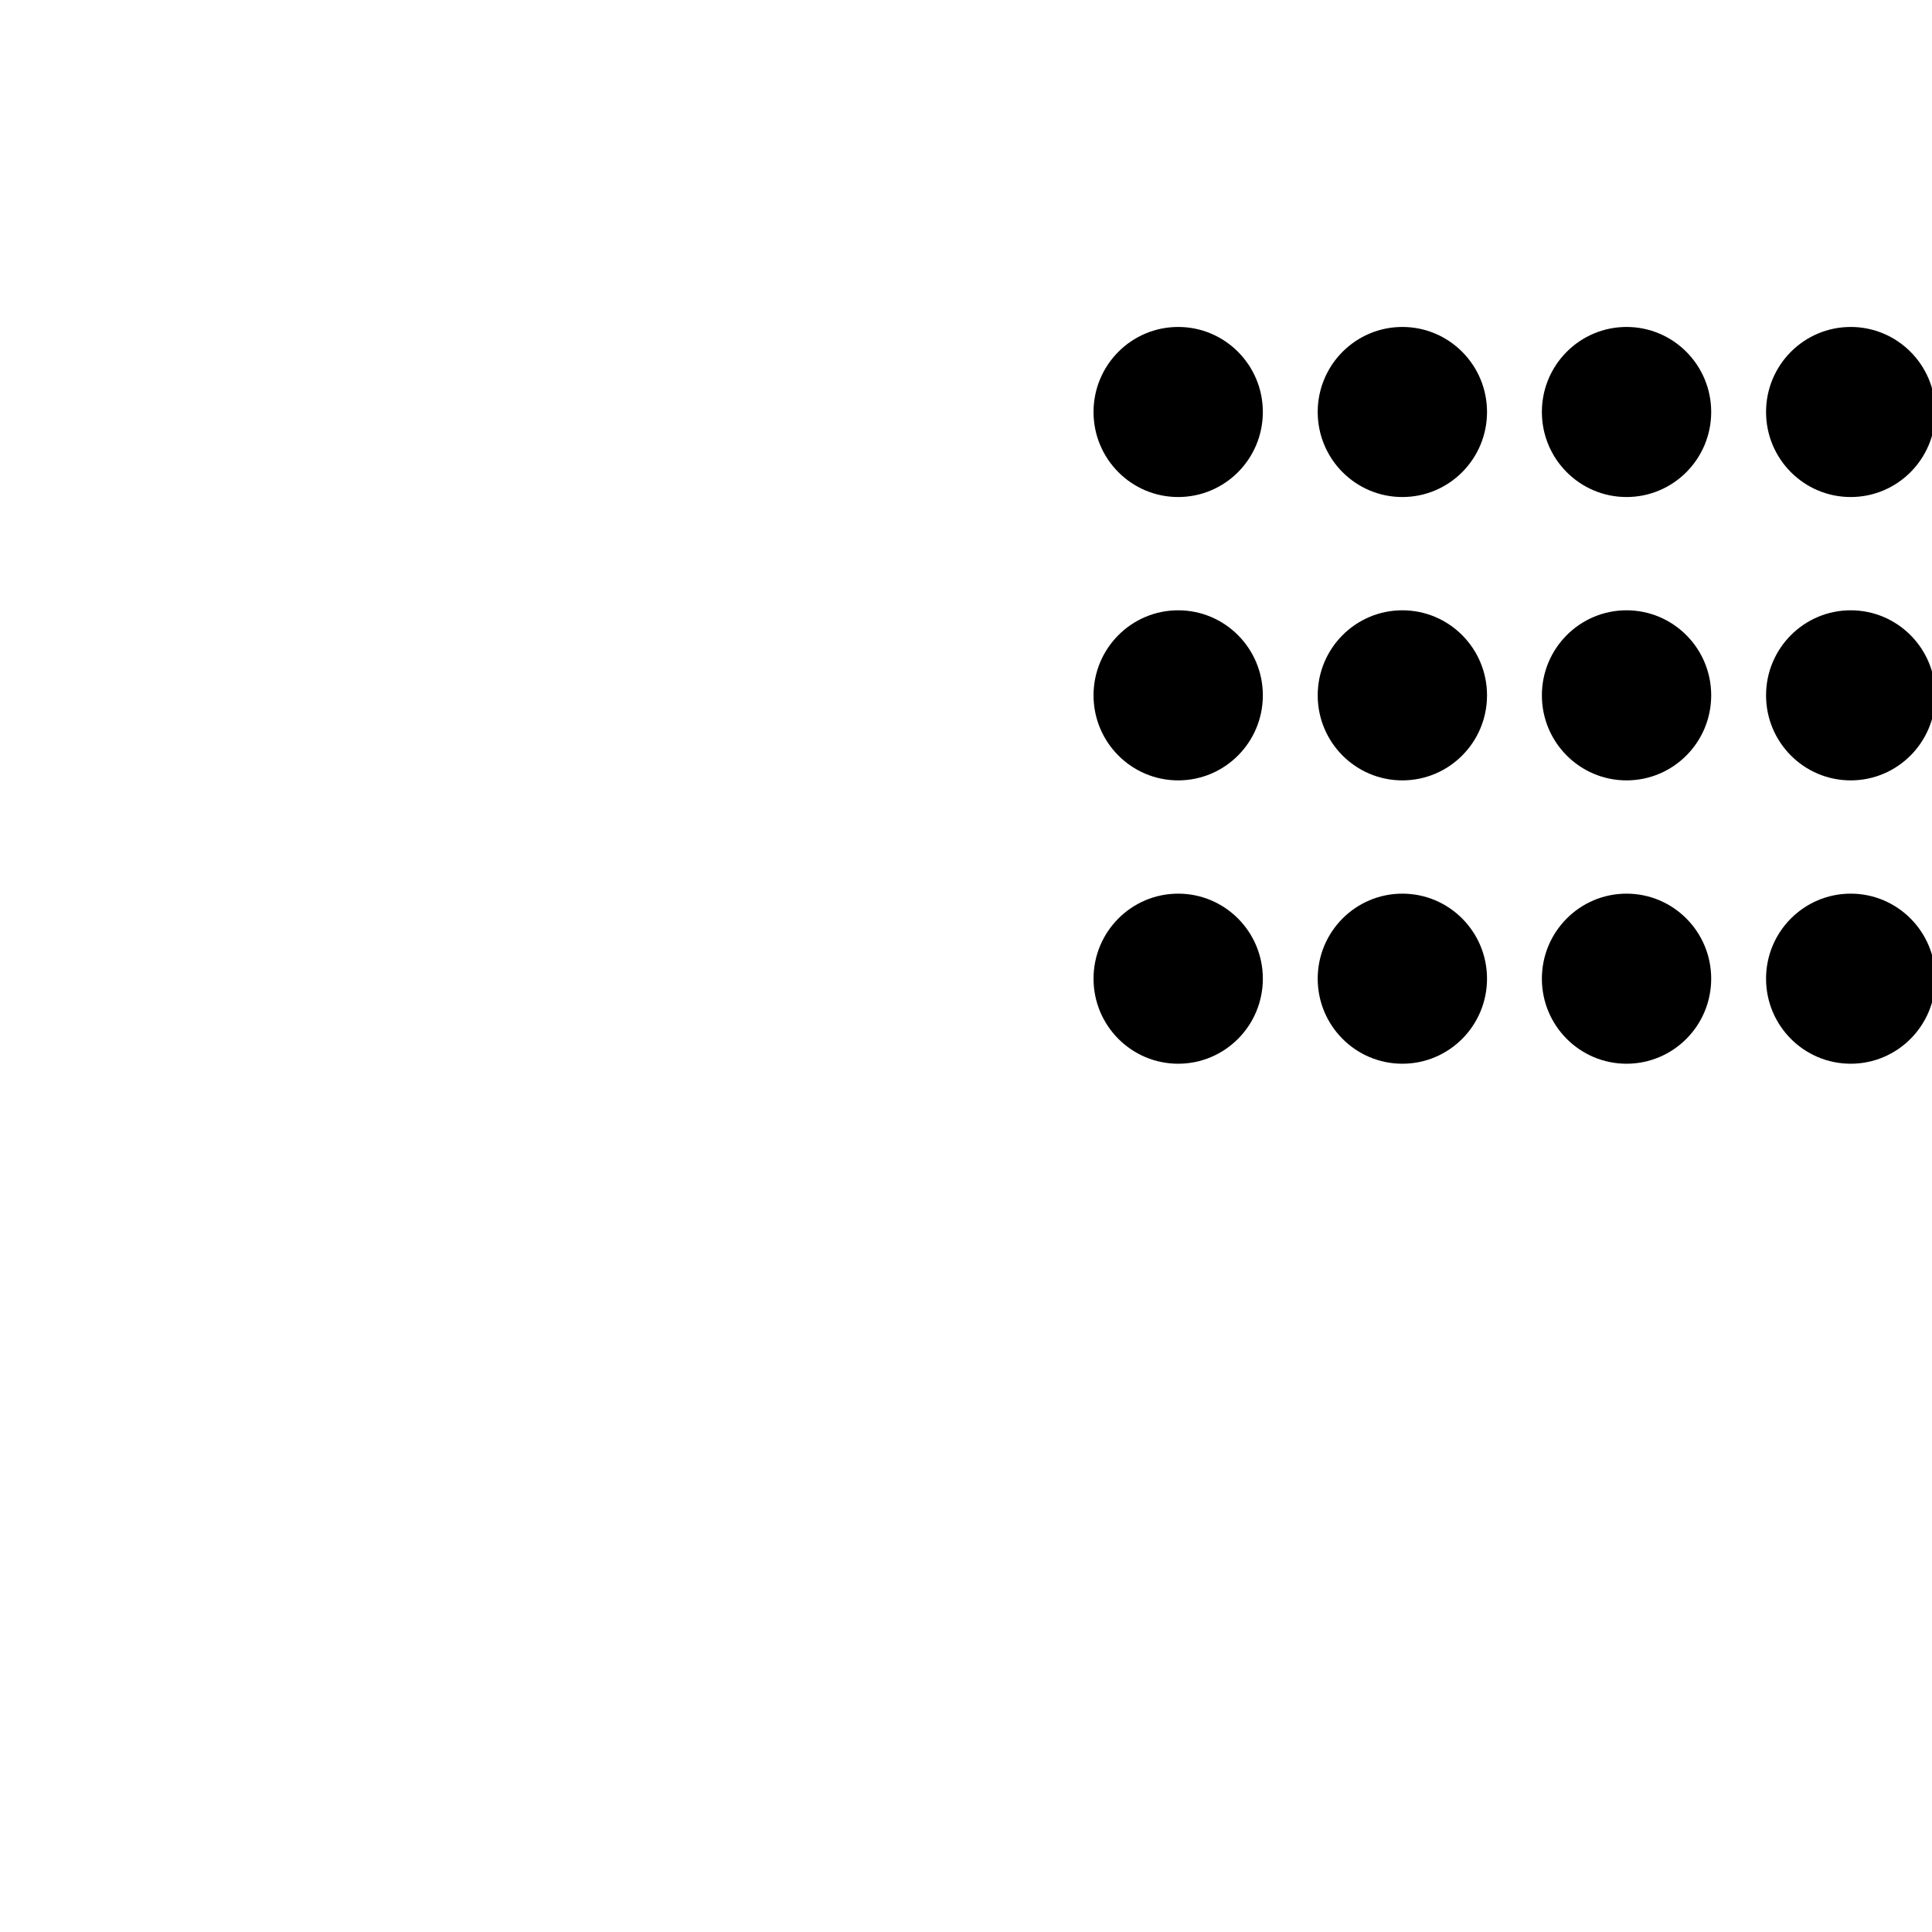 <?xml version="1.0" encoding="UTF-8" standalone="no"?>
<!-- Created with Inkscape (http://www.inkscape.org/) -->

<svg
   width="48"
   height="48"
   viewBox="0 0 12.7 12.7"
   version="1.1"
   id="svg26073"
   sodipodi:docname="plain_hamburger.svg"
   inkscape:version="1.1.2 (0a00cf5339, 2022-02-04)"
   xmlns:inkscape="http://www.inkscape.org/namespaces/inkscape"
   xmlns:sodipodi="http://sodipodi.sourceforge.net/DTD/sodipodi-0.dtd"
   xmlns="http://www.w3.org/2000/svg"
   xmlns:svg="http://www.w3.org/2000/svg">
  <sodipodi:namedview
     id="namedview9"
     pagecolor="#ffffff"
     bordercolor="#666666"
     borderopacity="1.0"
     inkscape:pageshadow="2"
     inkscape:pageopacity="0.0"
     inkscape:pagecheckerboard="0"
     showgrid="false"
     inkscape:zoom="13.541667"
     inkscape:cx="23.409231"
     inkscape:cy="24.036923"
     inkscape:window-width="1440"
     inkscape:window-height="838"
     inkscape:window-x="0"
     inkscape:window-y="25"
     inkscape:window-maximized="1"
     inkscape:current-layer="svg26073" />
  <defs
     id="defs26070" />
  <g
     id="g1399"
     transform="matrix(1.113,0,0,1.118,-1.443,-0.449)">
    <g
       id="g1102-2"
       transform="translate(0,3.332)"
       style="fill:#000000">
      <circle
         style="fill:#000000;stroke-width:6.131;stroke-linecap:round;stroke-linejoin:round;paint-order:stroke markers fill"
         id="path848-7"
         cx="8.255"
         cy="2.824"
         r="0.5" />
      <circle
         style="fill:#000000;stroke-width:6.131;stroke-linecap:round;stroke-linejoin:round;paint-order:stroke markers fill"
         id="path848-3-0"
         cx="9.579"
         cy="2.824"
         r="0.5" />
      <circle
         style="fill:#000000;stroke-width:6.131;stroke-linecap:round;stroke-linejoin:round;paint-order:stroke markers fill"
         id="path848-3-6-93"
         cx="10.903"
         cy="2.824"
         r="0.5" />
      <circle
         style="fill:#000000;stroke-width:6.131;stroke-linecap:round;stroke-linejoin:round;paint-order:stroke markers fill"
         id="path848-3-6-7-6"
         cx="12.227"
         cy="2.824"
         r="0.5" />
    </g>
    <g
       id="g1102-5"
       transform="translate(0,1.666)"
       style="fill:#000000">
      <circle
         style="fill:#000000;stroke-width:6.131;stroke-linecap:round;stroke-linejoin:round;paint-order:stroke markers fill"
         id="path848-35"
         cx="8.255"
         cy="2.824"
         r="0.5" />
      <circle
         style="fill:#000000;stroke-width:6.131;stroke-linecap:round;stroke-linejoin:round;paint-order:stroke markers fill"
         id="path848-3-62"
         cx="9.579"
         cy="2.824"
         r="0.5" />
      <circle
         style="fill:#000000;stroke-width:6.131;stroke-linecap:round;stroke-linejoin:round;paint-order:stroke markers fill"
         id="path848-3-6-9"
         cx="10.903"
         cy="2.824"
         r="0.5" />
      <circle
         style="fill:#000000;stroke-width:6.131;stroke-linecap:round;stroke-linejoin:round;paint-order:stroke markers fill"
         id="path848-3-6-7-1"
         cx="12.227"
         cy="2.824"
         r="0.5" />
    </g>
    <g
       id="g1102"
       style="fill:#000000">
      <circle
         style="fill:#000000;stroke-width:6.131;stroke-linecap:round;stroke-linejoin:round;paint-order:stroke markers fill"
         id="path848"
         cx="8.255"
         cy="2.824"
         r="0.5" />
      <circle
         style="fill:#000000;stroke-width:6.131;stroke-linecap:round;stroke-linejoin:round;paint-order:stroke markers fill"
         id="path848-3"
         cx="9.579"
         cy="2.824"
         r="0.5" />
      <circle
         style="fill:#000000;stroke-width:6.131;stroke-linecap:round;stroke-linejoin:round;paint-order:stroke markers fill"
         id="path848-3-6"
         cx="10.903"
         cy="2.824"
         r="0.5" />
      <circle
         style="fill:#000000;stroke-width:6.131;stroke-linecap:round;stroke-linejoin:round;paint-order:stroke markers fill"
         id="path848-3-6-7"
         cx="12.227"
         cy="2.824"
         r="0.5" />
    </g>
  </g>
</svg>
